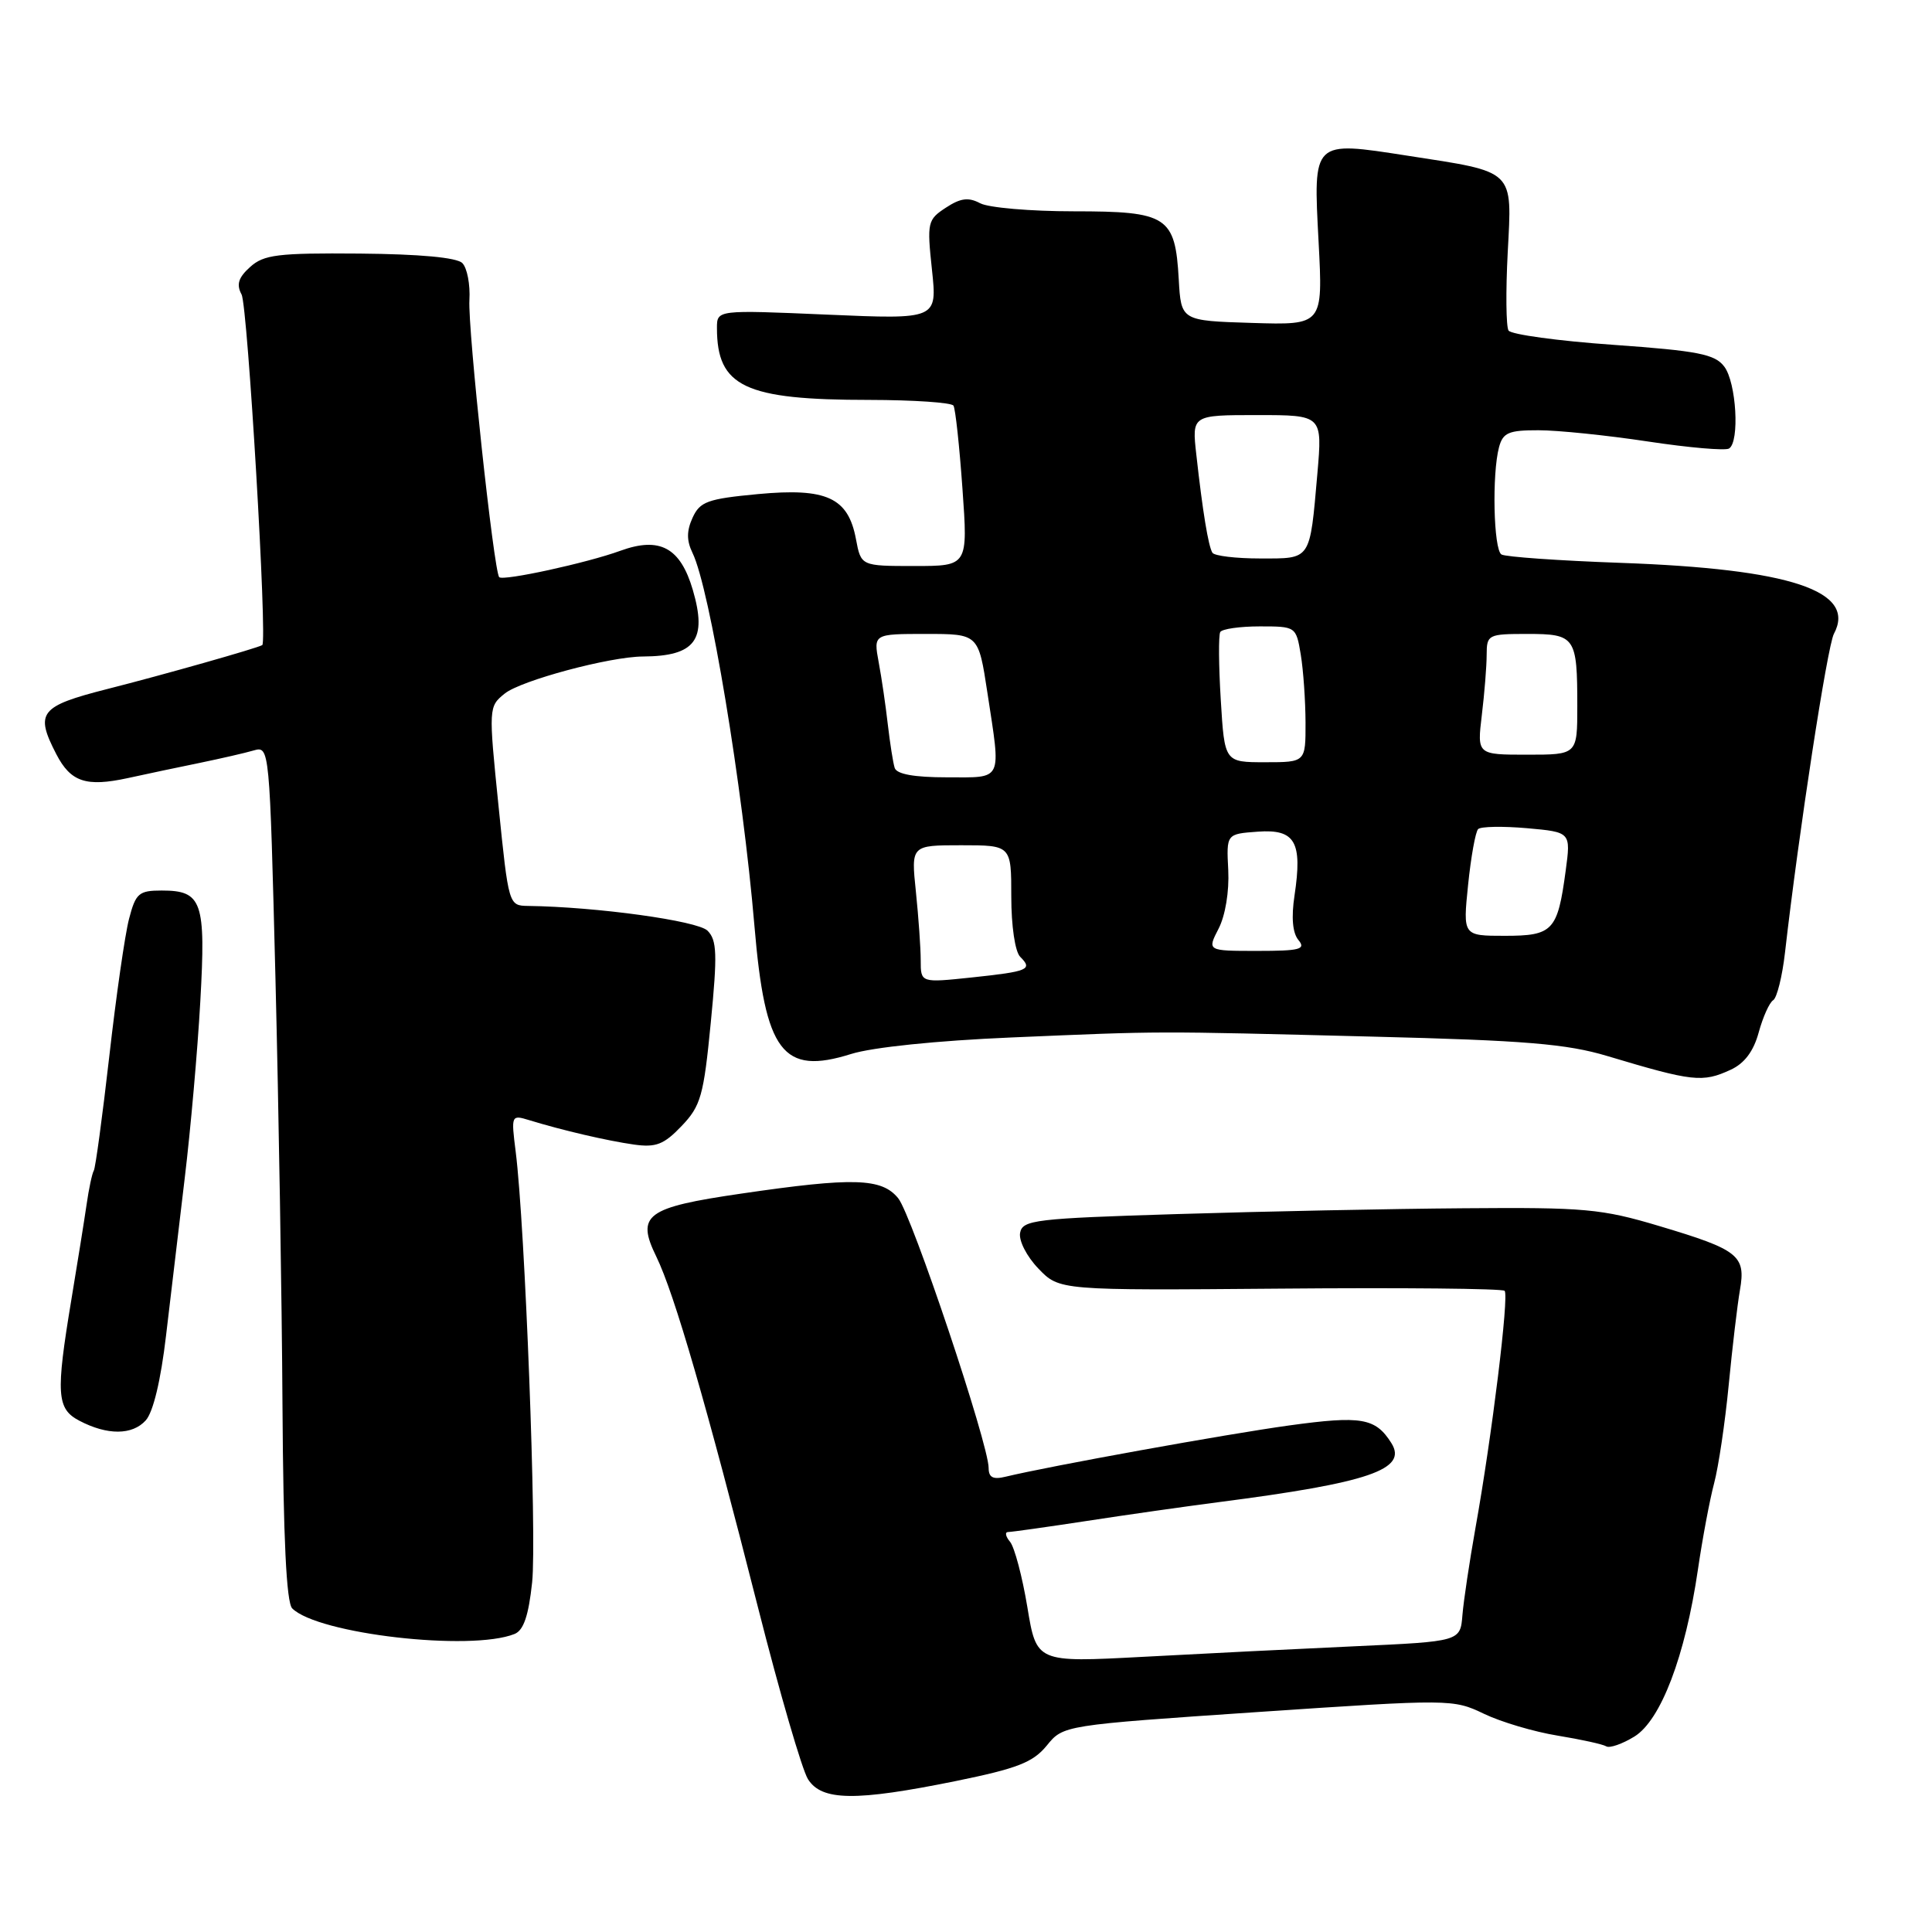 <?xml version="1.0" encoding="UTF-8" standalone="no"?>
<!DOCTYPE svg PUBLIC "-//W3C//DTD SVG 1.1//EN" "http://www.w3.org/Graphics/SVG/1.1/DTD/svg11.dtd" >
<svg xmlns="http://www.w3.org/2000/svg" xmlns:xlink="http://www.w3.org/1999/xlink" version="1.1" viewBox="0 0 256 256">
 <g >
 <path fill="currentColor"
d=" M 126.64 236.00 C 134.82 234.33 136.87 233.53 138.70 231.30 C 140.89 228.60 140.89 228.60 166.70 226.85 C 192.20 225.13 192.55 225.13 196.64 227.09 C 198.91 228.18 203.30 229.48 206.40 229.98 C 209.50 230.49 212.39 231.12 212.84 231.40 C 213.28 231.67 214.96 231.09 216.57 230.10 C 220.07 227.94 223.30 219.46 224.98 208.00 C 225.58 203.88 226.55 198.72 227.13 196.54 C 227.71 194.36 228.58 188.51 229.06 183.54 C 229.54 178.57 230.21 172.90 230.55 170.94 C 231.35 166.36 230.39 165.60 219.87 162.46 C 212.22 160.17 210.00 159.97 194.00 160.10 C 184.38 160.17 167.28 160.52 156.01 160.87 C 137.15 161.45 135.49 161.65 135.17 163.35 C 134.97 164.38 136.04 166.48 137.59 168.09 C 140.37 170.99 140.37 170.99 169.60 170.75 C 185.67 170.61 199.07 170.74 199.37 171.04 C 199.98 171.64 197.68 190.38 195.50 202.50 C 194.72 206.90 193.94 212.07 193.78 214.00 C 193.50 217.50 193.50 217.50 179.50 218.14 C 171.80 218.49 159.16 219.12 151.42 219.54 C 137.34 220.29 137.34 220.29 136.13 212.95 C 135.46 208.91 134.43 205.02 133.84 204.30 C 133.24 203.59 133.13 203.00 133.58 203.00 C 134.04 203.00 138.71 202.34 143.96 201.54 C 149.21 200.73 157.10 199.61 161.50 199.04 C 181.41 196.47 186.57 194.71 184.36 191.21 C 182.26 187.88 180.40 187.56 170.82 188.88 C 162.48 190.03 139.10 194.26 133.25 195.67 C 131.59 196.08 131.00 195.77 131.00 194.52 C 131.00 191.35 120.83 161.01 119.02 158.78 C 116.84 156.09 113.10 155.98 98.21 158.16 C 85.58 160.00 84.26 160.98 86.97 166.52 C 89.35 171.40 93.60 186.05 100.44 213.00 C 103.30 224.28 106.28 234.51 107.06 235.75 C 108.89 238.64 113.34 238.70 126.64 236.00 Z  M 68.18 216.51 C 69.38 216.03 70.04 214.09 70.51 209.67 C 71.15 203.65 69.57 162.37 68.33 152.59 C 67.72 147.77 67.75 147.70 70.10 148.42 C 74.53 149.78 80.47 151.16 84.00 151.66 C 86.92 152.07 87.97 151.66 90.32 149.20 C 92.86 146.54 93.24 145.20 94.18 135.52 C 95.07 126.41 95.00 124.57 93.75 123.32 C 92.44 122.01 79.05 120.16 69.95 120.04 C 67.41 120.00 67.39 119.92 66.06 106.82 C 64.73 93.75 64.74 93.63 66.88 91.90 C 69.02 90.17 80.78 87.01 85.20 86.99 C 92.13 86.95 93.74 84.79 91.80 78.16 C 90.15 72.55 87.43 71.08 82.20 72.98 C 77.80 74.59 66.68 77.01 66.15 76.48 C 65.44 75.78 61.97 43.50 62.20 39.76 C 62.32 37.71 61.90 35.50 61.26 34.86 C 60.52 34.12 55.63 33.67 47.66 33.60 C 36.80 33.51 34.95 33.74 33.14 35.38 C 31.58 36.78 31.30 37.70 32.01 39.02 C 32.82 40.54 35.45 85.06 34.75 85.48 C 34.10 85.88 21.63 89.42 14.25 91.29 C 5.25 93.58 4.61 94.41 7.46 99.93 C 9.37 103.62 11.40 104.30 16.94 103.10 C 19.45 102.55 23.75 101.64 26.50 101.08 C 29.25 100.51 32.45 99.78 33.61 99.44 C 35.72 98.84 35.72 98.94 36.50 129.67 C 36.92 146.63 37.35 172.09 37.43 186.25 C 37.54 203.88 37.95 212.35 38.72 213.12 C 42.11 216.51 62.37 218.84 68.18 216.51 Z  M 19.31 188.21 C 20.30 187.12 21.31 182.89 22.00 176.98 C 22.61 171.77 23.73 162.32 24.49 156.00 C 25.25 149.68 26.18 139.20 26.54 132.72 C 27.29 119.43 26.79 118.00 21.42 118.00 C 18.40 118.00 17.98 118.36 17.10 121.75 C 16.56 123.81 15.38 132.02 14.48 139.98 C 13.57 147.94 12.65 154.75 12.43 155.11 C 12.21 155.47 11.77 157.51 11.47 159.63 C 11.16 161.76 10.25 167.44 9.45 172.25 C 7.38 184.72 7.51 186.68 10.51 188.25 C 14.22 190.20 17.53 190.18 19.31 188.21 Z  M 229.32 141.75 C 231.15 140.91 232.36 139.30 233.04 136.79 C 233.60 134.75 234.46 132.83 234.96 132.53 C 235.45 132.22 236.16 129.39 236.52 126.23 C 238.34 110.30 242.13 85.63 243.00 83.99 C 246.05 78.30 237.26 75.38 214.70 74.58 C 206.56 74.29 199.47 73.79 198.95 73.47 C 197.90 72.82 197.68 62.80 198.63 59.25 C 199.15 57.33 199.90 57.00 203.87 57.01 C 206.41 57.01 212.94 57.68 218.36 58.50 C 223.78 59.32 228.62 59.74 229.11 59.43 C 230.53 58.55 230.08 50.68 228.47 48.57 C 227.23 46.93 225.02 46.49 213.76 45.69 C 206.47 45.18 200.23 44.32 199.89 43.80 C 199.56 43.28 199.51 38.62 199.78 33.46 C 200.36 22.36 200.86 22.85 186.50 20.63 C 173.86 18.67 174.01 18.53 174.72 32.04 C 175.30 43.08 175.30 43.08 165.90 42.79 C 156.50 42.50 156.50 42.50 156.19 37.01 C 155.72 28.66 154.69 28.00 142.28 28.00 C 136.55 28.00 130.97 27.52 129.87 26.93 C 128.33 26.11 127.28 26.24 125.33 27.52 C 122.90 29.11 122.82 29.47 123.49 35.75 C 124.19 42.32 124.19 42.32 109.60 41.69 C 95.00 41.06 95.00 41.06 95.00 43.46 C 95.00 51.25 98.67 52.99 115.19 52.99 C 121.07 53.00 126.09 53.34 126.34 53.75 C 126.60 54.16 127.13 59.11 127.53 64.75 C 128.26 75.00 128.26 75.00 121.17 75.00 C 114.09 75.00 114.09 75.00 113.42 71.44 C 112.39 65.93 109.53 64.62 100.43 65.47 C 93.75 66.10 92.75 66.46 91.77 68.60 C 90.97 70.35 90.97 71.63 91.76 73.26 C 94.05 77.95 98.40 104.16 99.97 122.72 C 101.38 139.45 103.70 142.51 112.77 139.66 C 115.60 138.77 124.12 137.89 134.00 137.47 C 154.29 136.61 152.30 136.61 181.98 137.36 C 202.10 137.86 207.61 138.32 212.98 139.93 C 224.32 143.33 225.59 143.47 229.32 141.75 Z  M 122.00 127.26 C 122.00 125.63 121.71 121.53 121.36 118.15 C 120.72 112.00 120.72 112.00 127.36 112.00 C 134.00 112.00 134.00 112.00 134.00 118.80 C 134.00 122.70 134.50 126.10 135.18 126.78 C 136.87 128.47 136.29 128.72 128.75 129.52 C 122.00 130.23 122.00 130.23 122.00 127.26 Z  M 161.47 123.05 C 162.36 121.33 162.89 118.12 162.75 115.30 C 162.50 110.50 162.50 110.50 166.67 110.20 C 171.62 109.84 172.60 111.54 171.53 118.66 C 171.09 121.57 171.27 123.62 172.05 124.56 C 173.07 125.79 172.26 126.00 166.60 126.00 C 159.95 126.00 159.95 126.00 161.47 123.05 Z  M 194.53 117.25 C 194.91 113.54 195.51 110.21 195.86 109.86 C 196.21 109.51 199.12 109.46 202.33 109.74 C 208.15 110.26 208.15 110.26 207.46 115.38 C 206.39 123.35 205.77 124.00 199.39 124.00 C 193.84 124.00 193.84 124.00 194.53 117.25 Z  M 118.55 101.75 C 118.33 101.06 117.93 98.47 117.64 96.00 C 117.36 93.53 116.82 89.81 116.43 87.75 C 115.74 84.00 115.74 84.00 122.70 84.00 C 129.65 84.00 129.65 84.00 130.83 91.75 C 132.65 103.70 132.99 103.00 125.47 103.00 C 121.12 103.00 118.81 102.58 118.55 101.75 Z  M 161.76 92.75 C 161.48 88.21 161.45 84.16 161.69 83.75 C 161.92 83.34 164.28 83.00 166.93 83.00 C 171.71 83.00 171.74 83.02 172.36 86.75 C 172.70 88.81 172.98 92.86 172.99 95.75 C 173.00 101.00 173.00 101.00 167.63 101.00 C 162.26 101.00 162.26 101.00 161.76 92.75 Z  M 196.35 94.75 C 196.70 91.86 196.99 88.26 196.99 86.75 C 197.00 84.09 197.18 84.00 202.39 84.00 C 208.74 84.00 209.00 84.38 209.00 93.58 C 209.00 100.00 209.00 100.00 202.36 100.00 C 195.72 100.00 195.72 100.00 196.35 94.75 Z  M 160.65 73.24 C 160.11 72.37 159.35 67.74 158.52 60.25 C 157.93 55.00 157.93 55.00 166.58 55.00 C 175.23 55.00 175.23 55.00 174.56 62.75 C 173.54 74.37 173.78 74.00 166.99 74.00 C 163.76 74.00 160.91 73.66 160.65 73.24 Z "/>
</g>
</svg>